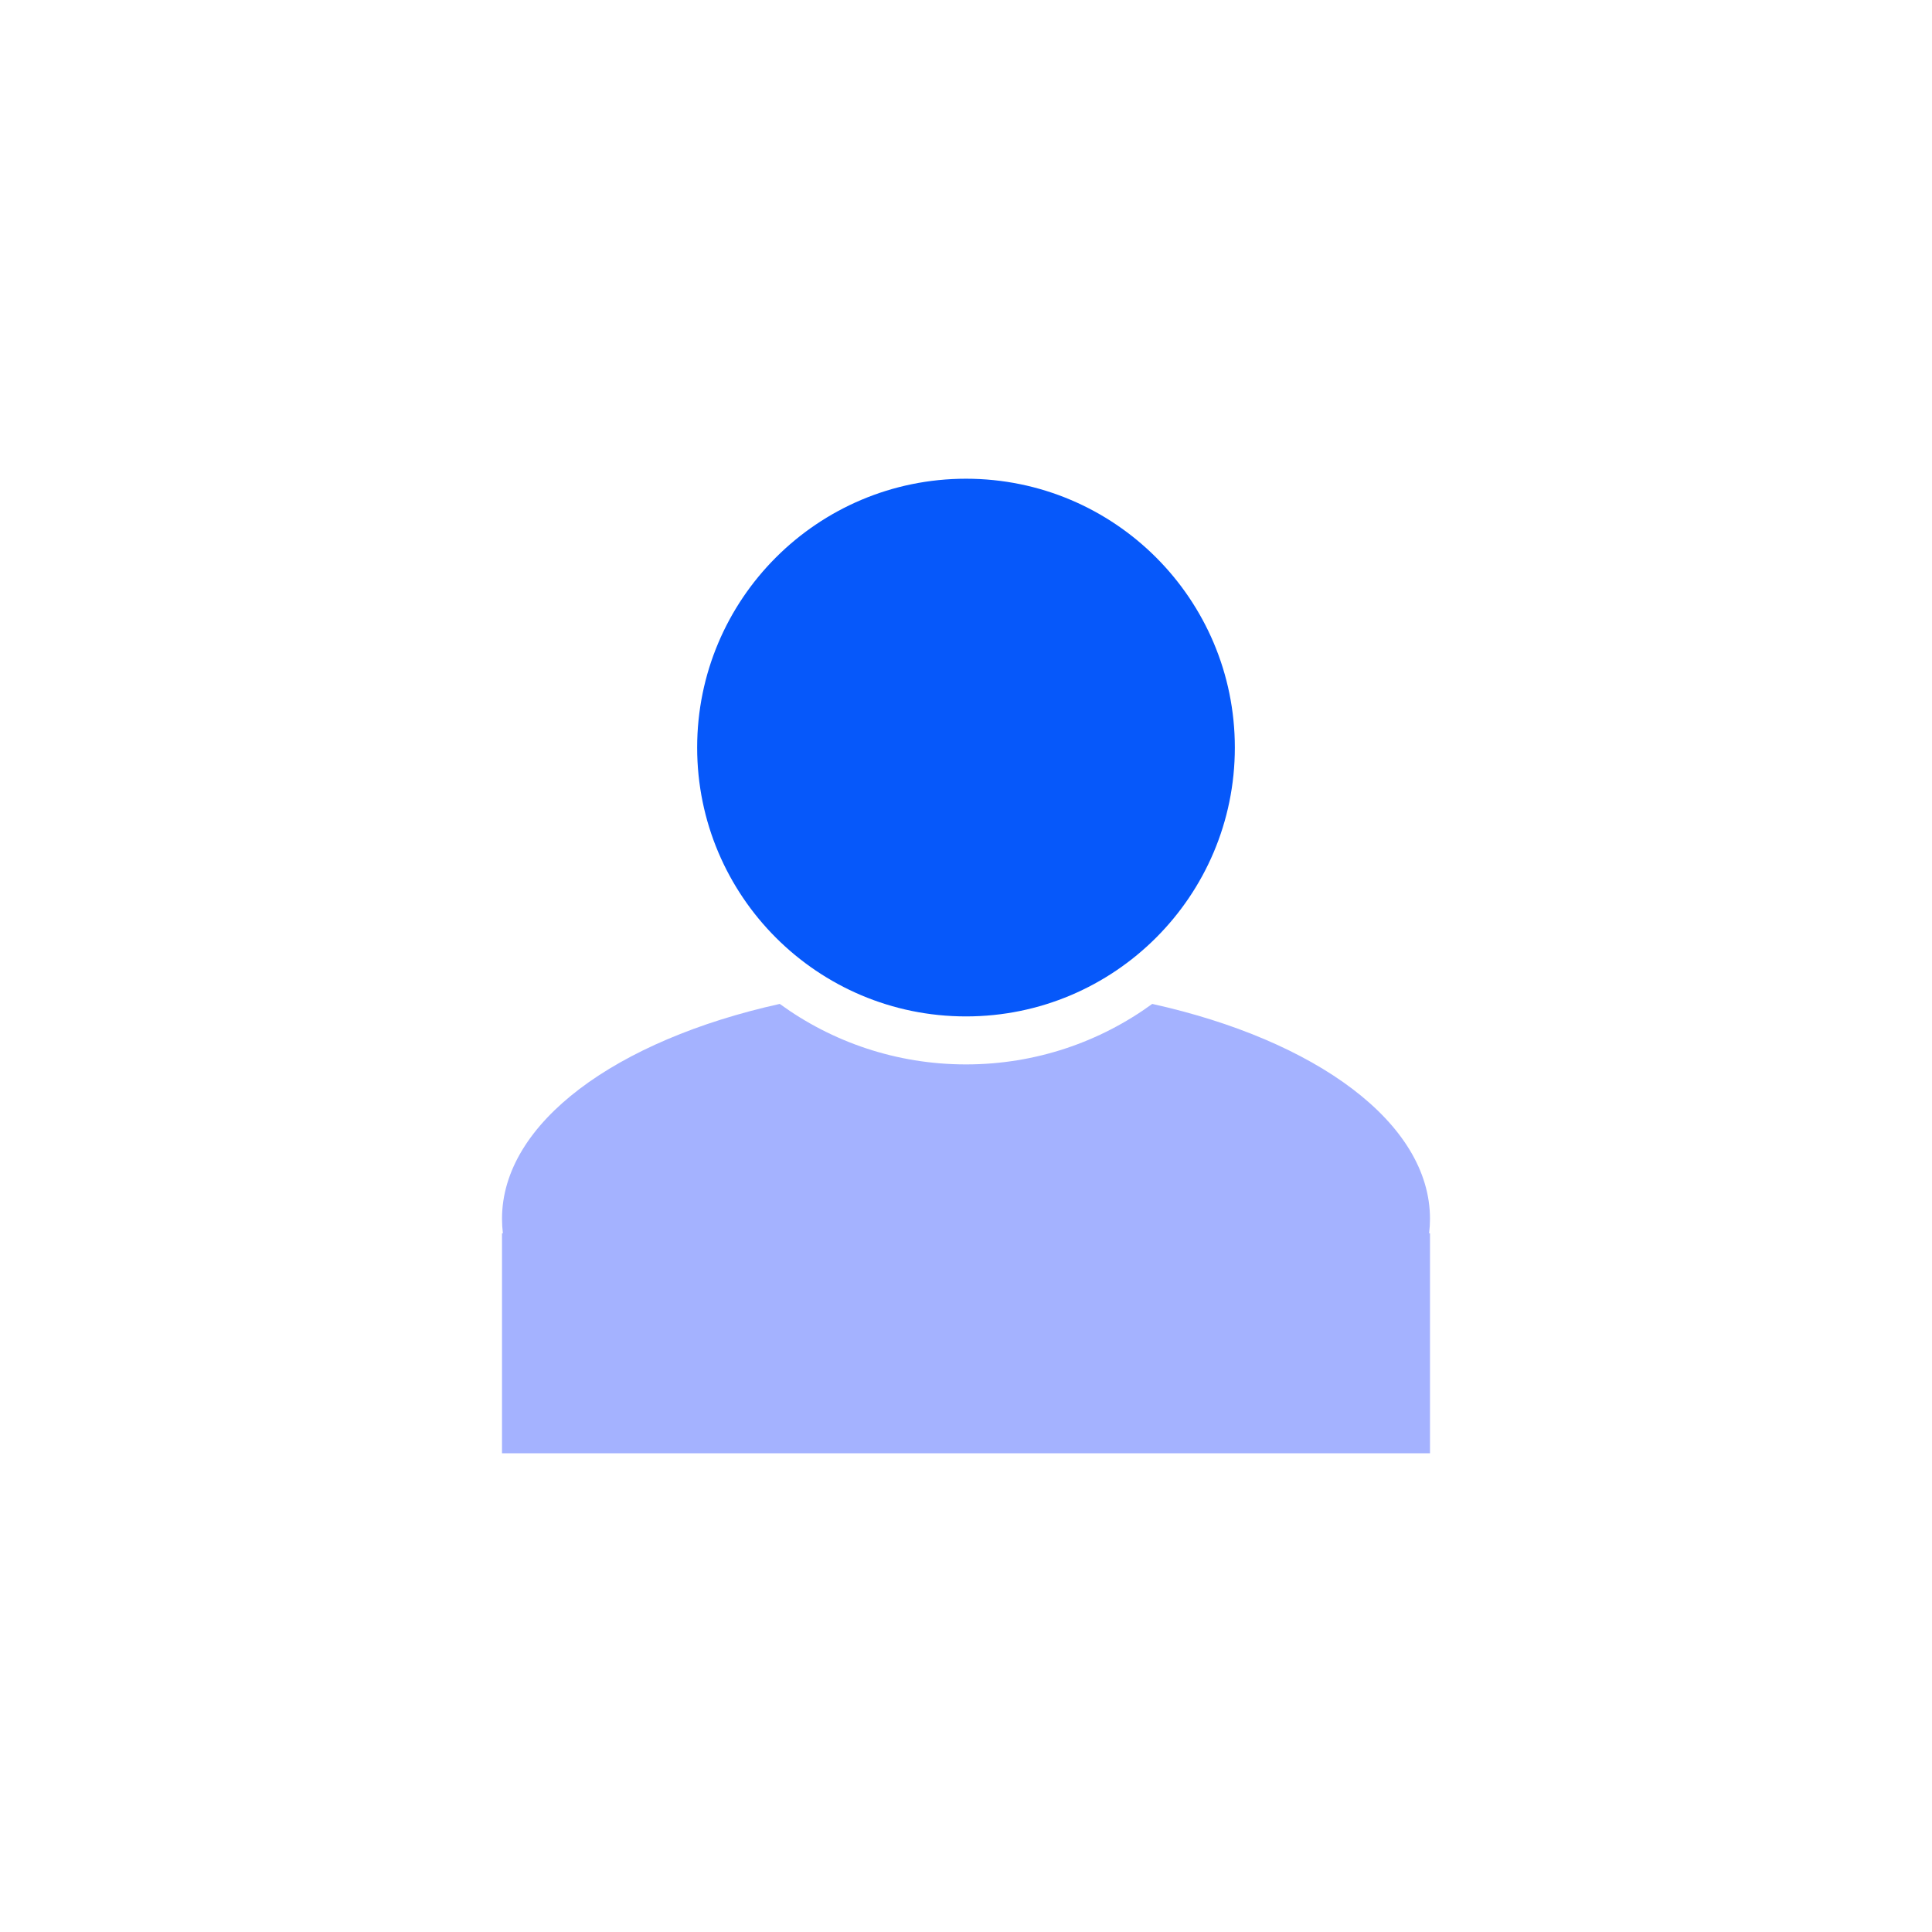 <svg id="egr3hAQmyMG1" xmlns="http://www.w3.org/2000/svg" xmlns:xlink="http://www.w3.org/1999/xlink" viewBox="0 0 300 300" shape-rendering="geometricPrecision" text-rendering="geometricPrecision"><g transform="translate(-0-29.756)"><path d="M77.952,219.005c0-14.912,17.735-27.731,43.127-33.362c8.118,5.908,18.112,9.394,28.921,9.394s20.803-3.485,28.921-9.394c25.392,5.631,43.127,18.449,43.127,33.362c0,.756-.046,1.507-.136,2.252h.136v34.162h-144.096v-34.162h.136c-.09-.745-.136-1.496-.136-2.252Z" fill="#a4b2ff" stroke-width="0"/><ellipse rx="41.746" ry="41.746" transform="translate(150 145.838)" fill="#0658fa" stroke-width="0"/></g></svg>
